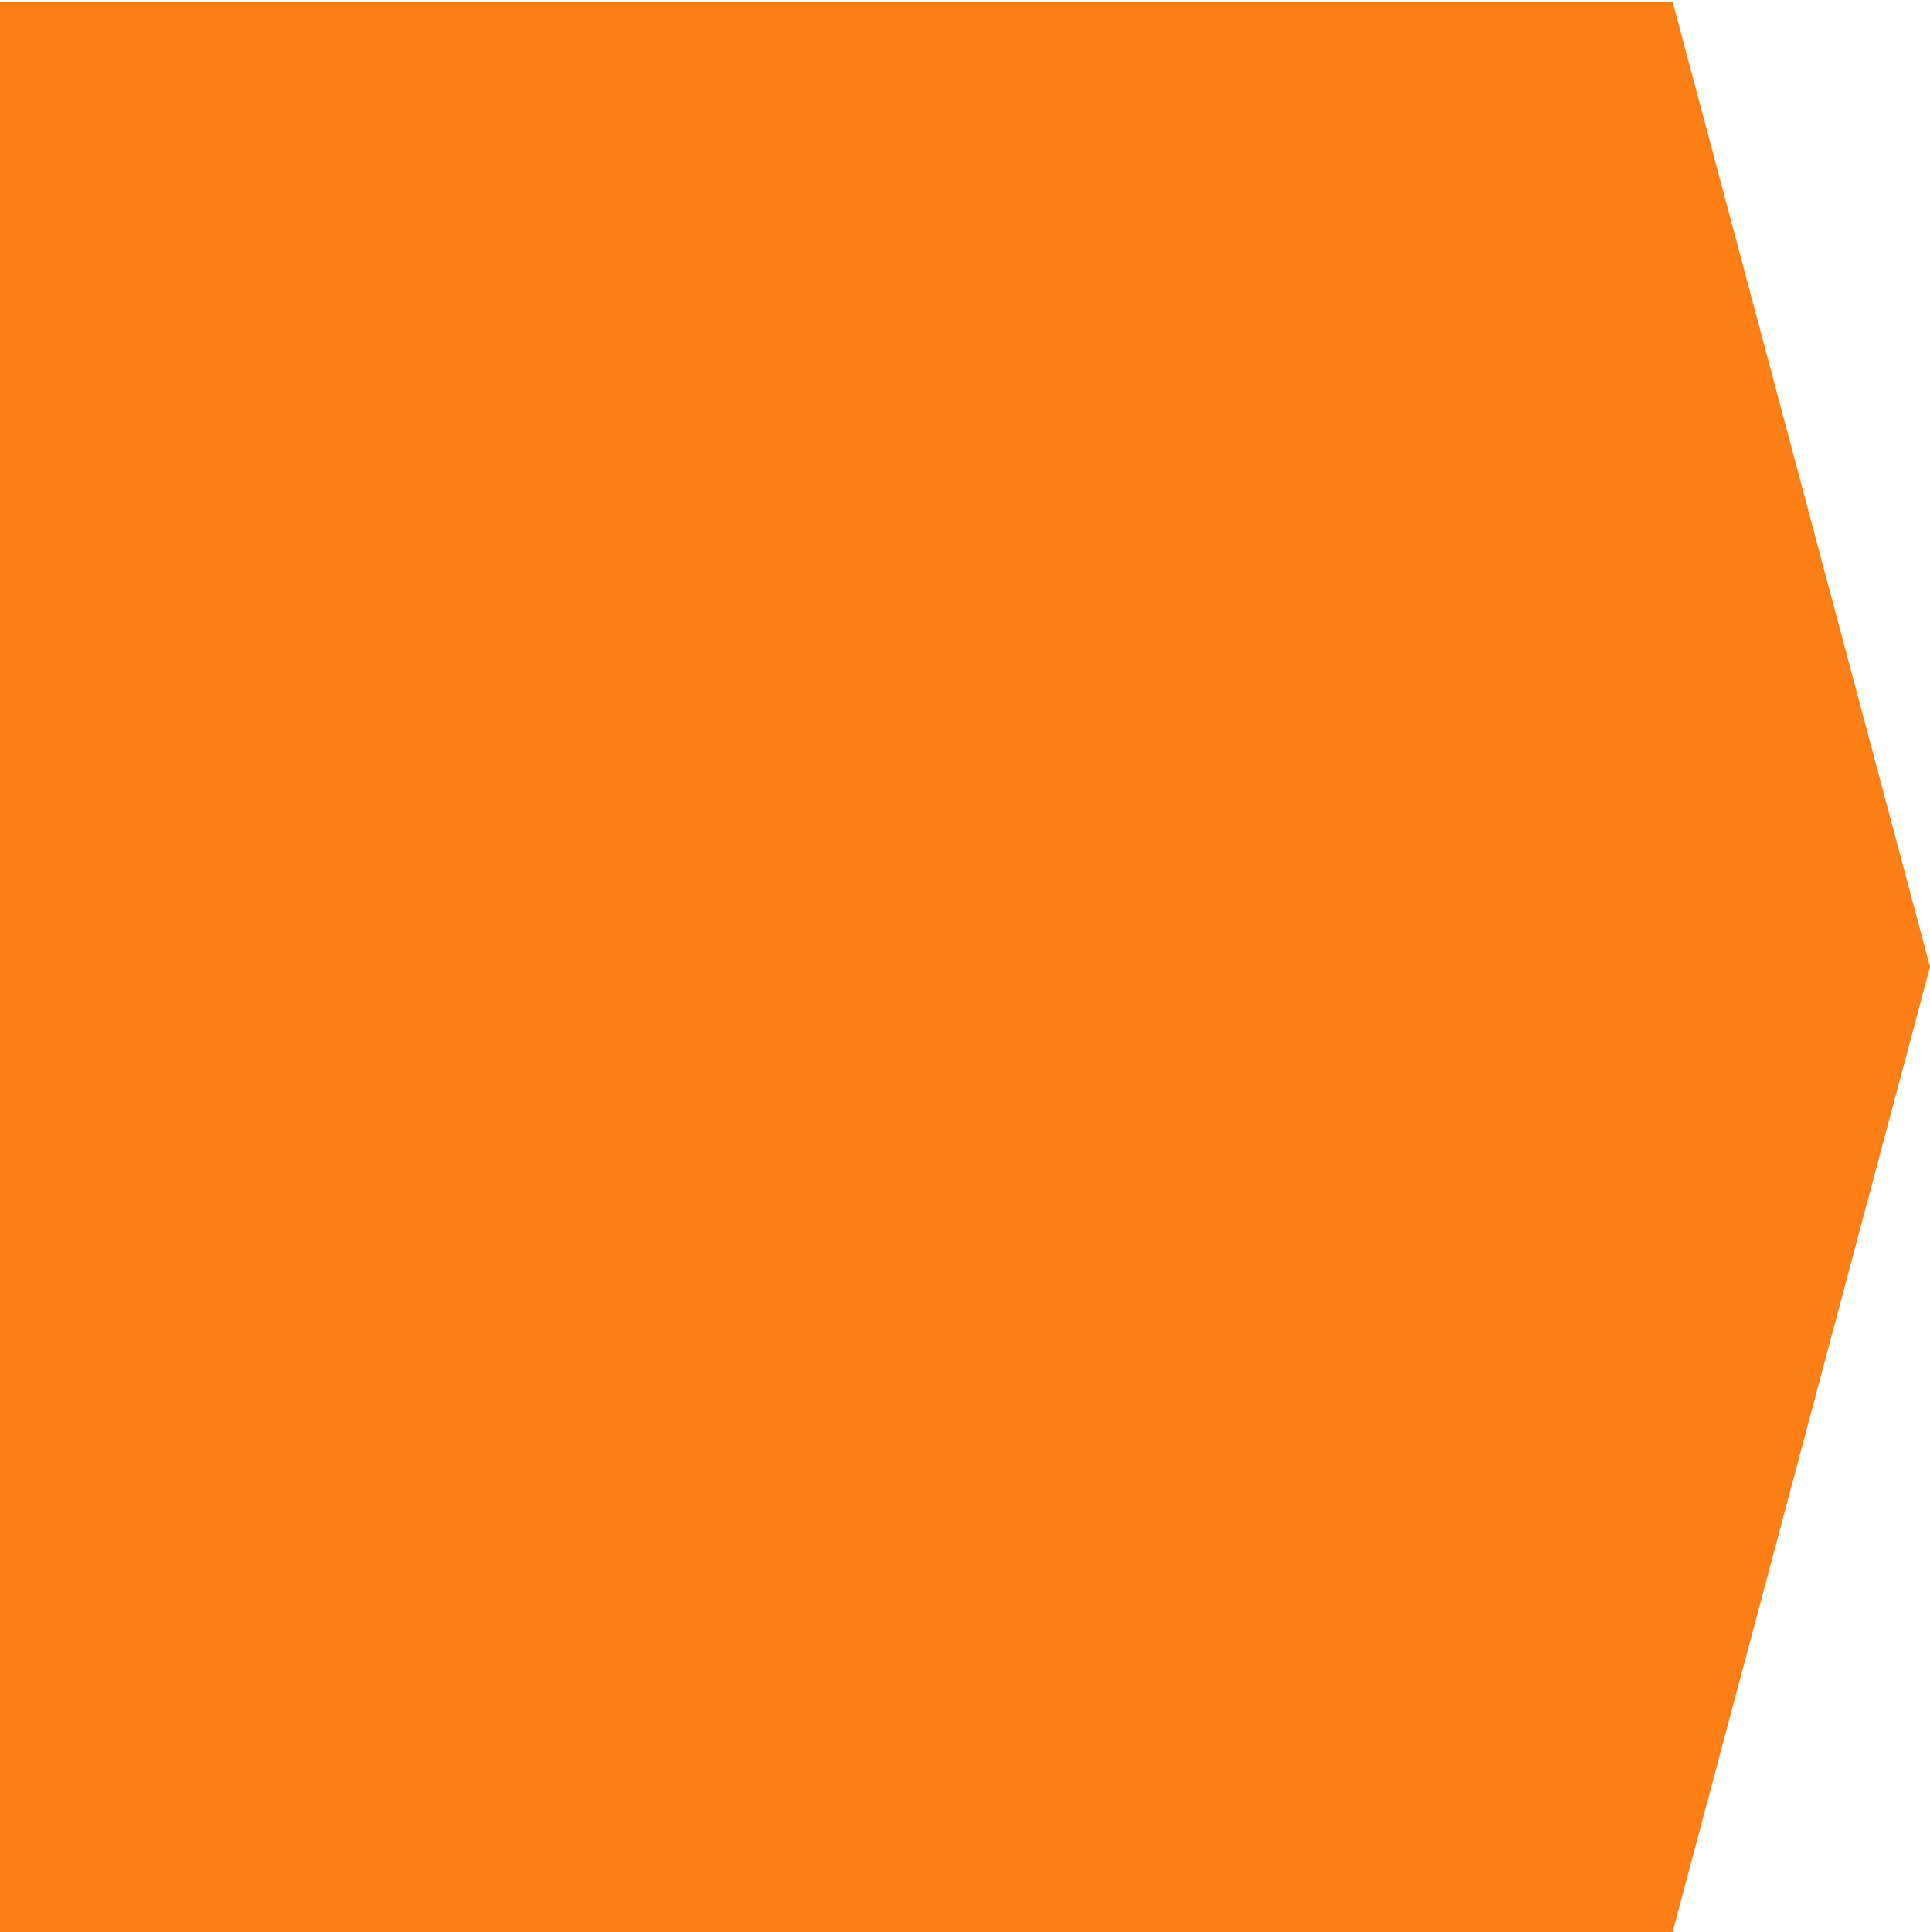 <svg id="block-bg" xmlns="http://www.w3.org/2000/svg" viewBox="0 0 60 60.05"><defs><style>.cls-1{fill:#fd7e14;} .cls-1:hover{fill:#6c757d;}</style></defs><g id="but-bg"><path class="cls-1" d="M0,60H52q4-15,8-30Q56,15,52,0L0,0Z" transform="translate(0 0.05)"/></g></svg>